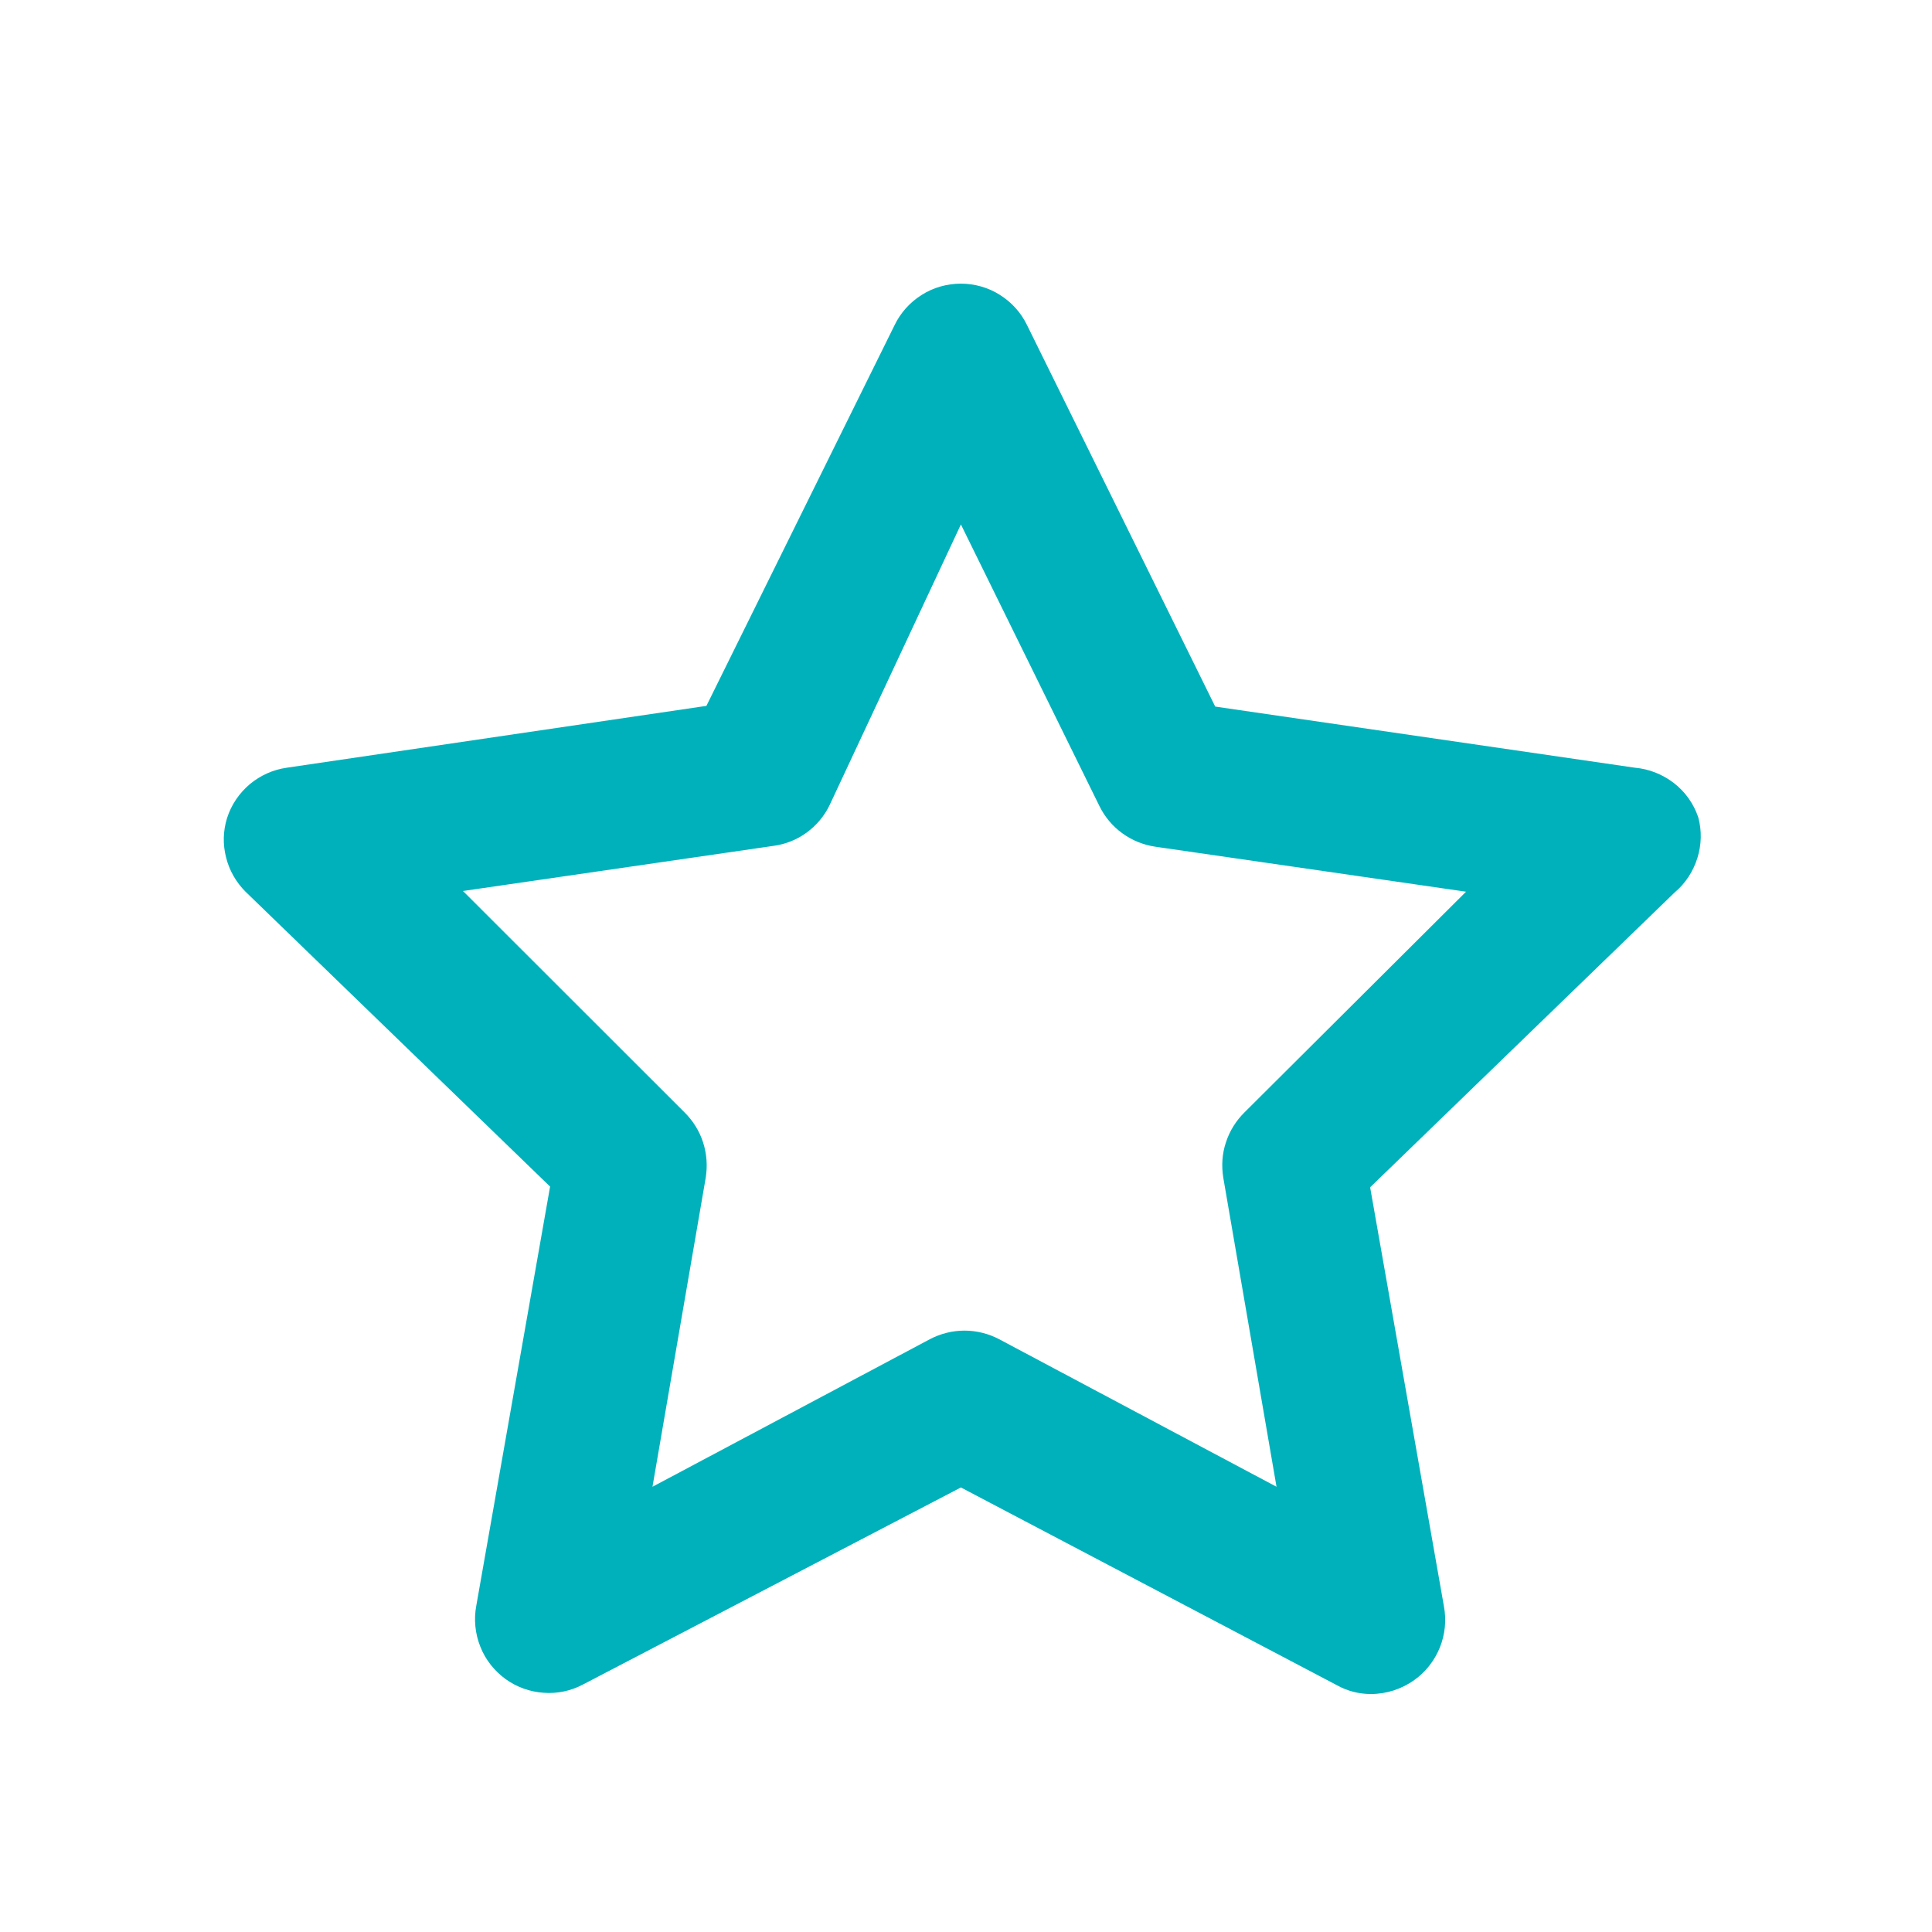 <svg width="11" height="11" viewBox="0 0 11 11" fill="none" xmlns="http://www.w3.org/2000/svg">
<path d="M9.669 4.653C9.643 4.576 9.595 4.508 9.53 4.458C9.466 4.409 9.389 4.378 9.308 4.371L6.919 4.023L5.848 1.852C5.814 1.781 5.76 1.721 5.693 1.679C5.627 1.637 5.549 1.615 5.471 1.615C5.392 1.615 5.314 1.637 5.248 1.679C5.181 1.721 5.127 1.781 5.093 1.852L4.022 4.019L1.633 4.371C1.555 4.382 1.482 4.415 1.422 4.465C1.362 4.516 1.317 4.582 1.293 4.657C1.27 4.73 1.268 4.807 1.287 4.881C1.305 4.955 1.344 5.023 1.398 5.077L3.132 6.756L2.712 9.141C2.697 9.22 2.705 9.301 2.735 9.376C2.764 9.45 2.815 9.514 2.88 9.561C2.943 9.606 3.018 9.633 3.096 9.638C3.174 9.644 3.252 9.627 3.321 9.59L5.471 8.469L7.612 9.595C7.671 9.628 7.737 9.645 7.805 9.645C7.894 9.645 7.981 9.617 8.053 9.565C8.118 9.519 8.168 9.454 8.198 9.38C8.228 9.305 8.236 9.224 8.221 9.145L7.801 6.76L9.535 5.081C9.596 5.03 9.64 4.962 9.664 4.886C9.688 4.81 9.69 4.729 9.669 4.653ZM7.087 6.332C7.038 6.38 7.001 6.439 6.98 6.504C6.958 6.569 6.954 6.638 6.965 6.706L7.268 8.465L5.689 7.625C5.628 7.593 5.56 7.576 5.491 7.576C5.423 7.576 5.355 7.593 5.294 7.625L3.715 8.465L4.018 6.706C4.029 6.638 4.024 6.569 4.003 6.504C3.982 6.439 3.945 6.38 3.896 6.332L2.636 5.073L4.404 4.816C4.472 4.807 4.537 4.781 4.592 4.741C4.648 4.7 4.693 4.647 4.723 4.585L5.471 2.986L6.26 4.59C6.29 4.651 6.335 4.705 6.391 4.745C6.446 4.785 6.511 4.811 6.579 4.821L8.347 5.077L7.087 6.332Z" fill="#00B1BB"/>
</svg>

